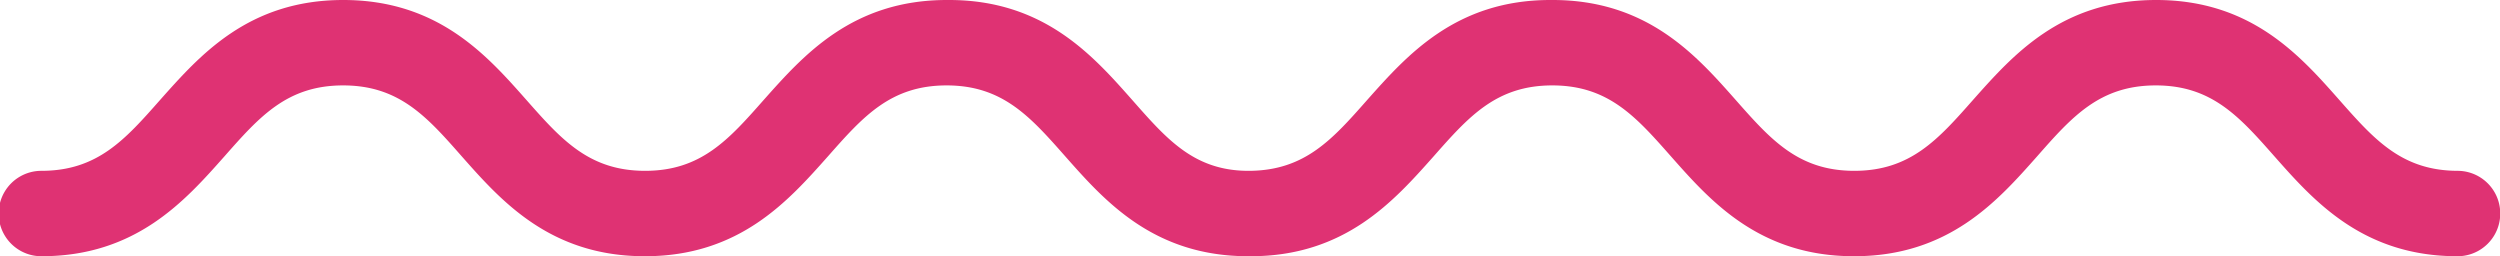 <svg id="BACKGROUND_1" data-name="BACKGROUND 1" xmlns="http://www.w3.org/2000/svg" viewBox="0 0 204.89 21"><defs><style>.cls-1{fill:#df3273;}</style></defs><title>frozelli-food-fun-maschinen-icon-welle-pink</title><path class="cls-1" d="M349,253.5c-4.61,0-6.87-2.57-9.74-5.82-3.22-3.64-7.22-8.18-15-8.18s-11.76,4.54-15,8.18c-2.87,3.25-5.14,5.82-9.74,5.82s-6.86-2.57-9.73-5.82c-3.22-3.64-7.22-8.18-15-8.18h-.18c-7.75,0-11.76,4.54-15,8.18-2.85,3.23-5.1,5.78-9.64,5.82s-6.79-2.59-9.64-5.82c-3.22-3.64-7.23-8.18-15-8.18h-.18c-7.76,0-11.76,4.54-15,8.18-2.87,3.25-5.13,5.82-9.73,5.82s-6.87-2.57-9.74-5.82c-3.22-3.64-7.22-8.18-15-8.18s-11.76,4.54-15,8.18c-2.87,3.25-5.13,5.82-9.74,5.82a3.5,3.5,0,0,0,0,7c7.76,0,11.77-4.54,15-8.18,2.87-3.25,5.13-5.82,9.73-5.82s6.87,2.57,9.73,5.82c3.22,3.64,7.23,8.18,15,8.18s11.76-4.54,15-8.18c2.87-3.25,5.13-5.82,9.73-5.82s6.86,2.57,9.73,5.82c3.22,3.64,7.22,8.18,15,8.18h.18c7.76,0,11.76-4.54,15-8.18,2.87-3.25,5.13-5.82,9.73-5.82s6.86,2.57,9.73,5.82c3.22,3.64,7.22,8.18,15,8.18s11.77-4.54,15-8.18c2.86-3.25,5.13-5.82,9.73-5.82s6.86,2.57,9.73,5.82c3.22,3.64,7.23,8.18,15,8.18a3.5,3.5,0,1,0,0-7Z" transform="translate(-147.55 -239.5)"/></svg>
